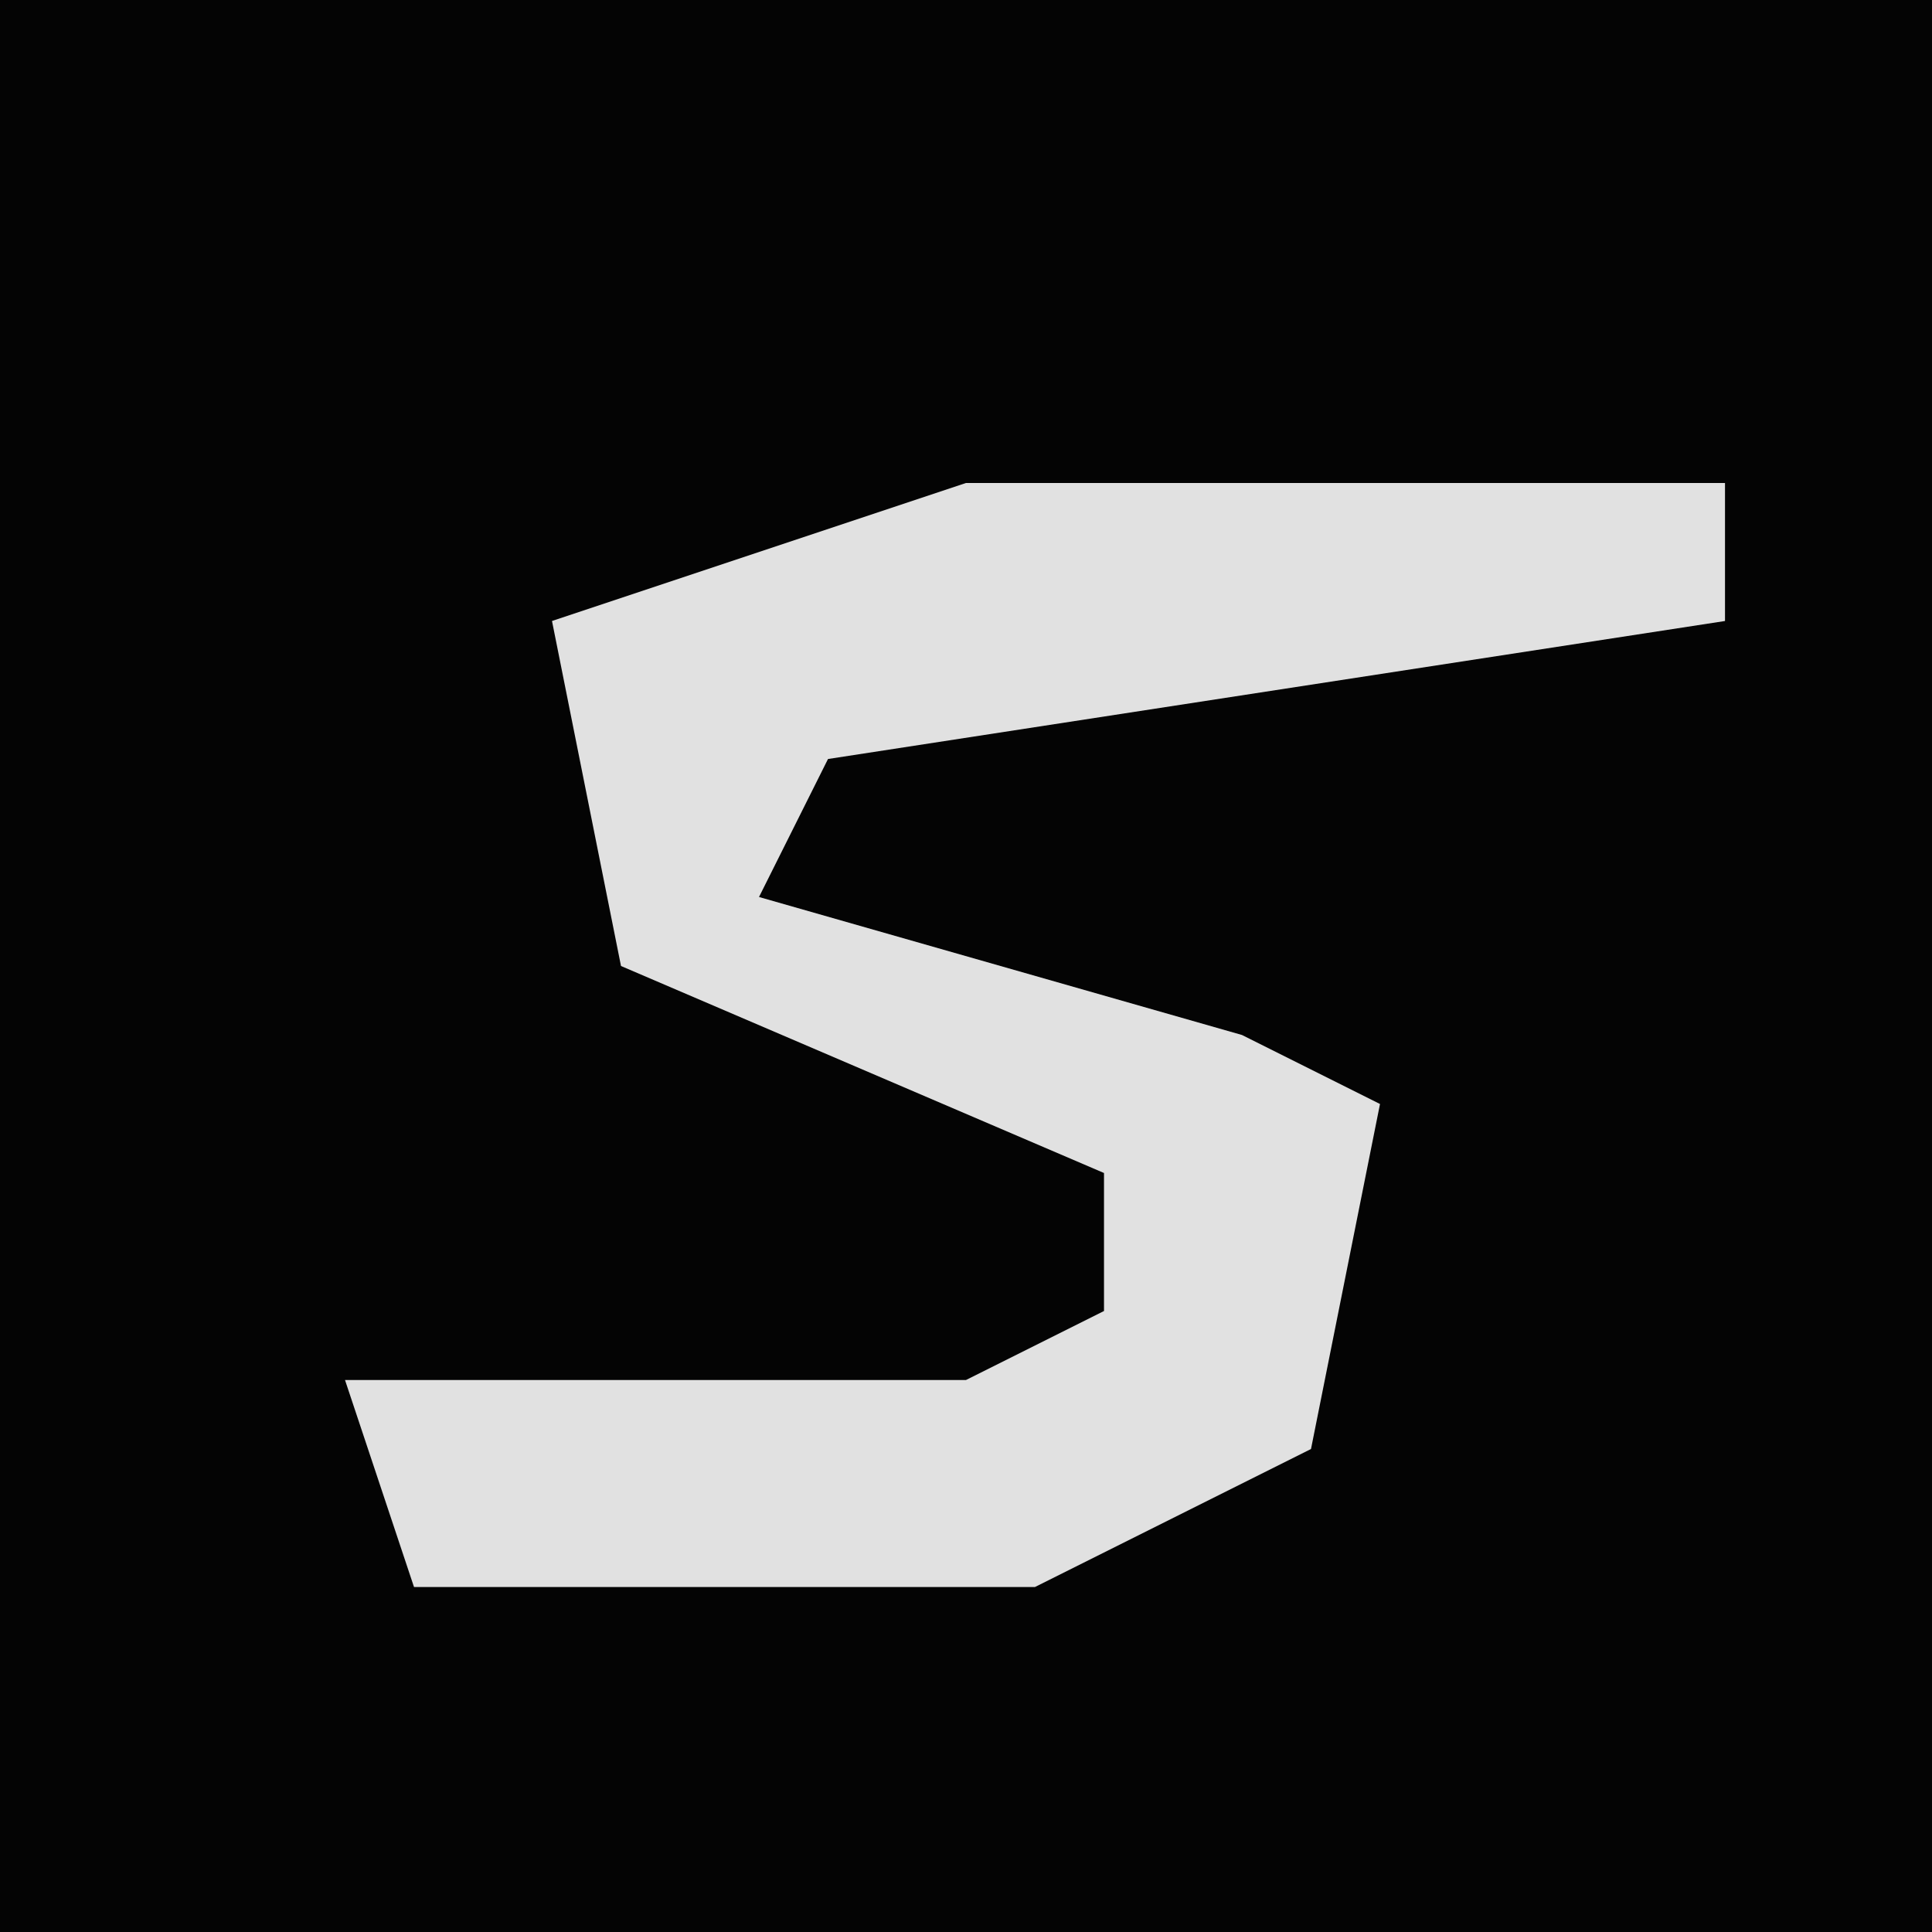 <?xml version="1.0" encoding="UTF-8"?>
<svg version="1.1" xmlns="http://www.w3.org/2000/svg" width="28" height="28">
<path d="M0,0 L28,0 L28,28 L0,28 Z " fill="#040404" transform="translate(0,0)"/>
<path d="M0,0 L11,0 L11,2 L-2,4 L-3,6 L4,8 L6,9 L5,14 L1,16 L-8,16 L-9,13 L0,13 L2,12 L2,10 L-5,7 L-6,2 Z " fill="#E1E1E1" transform="translate(14,7)"/>
</svg>
